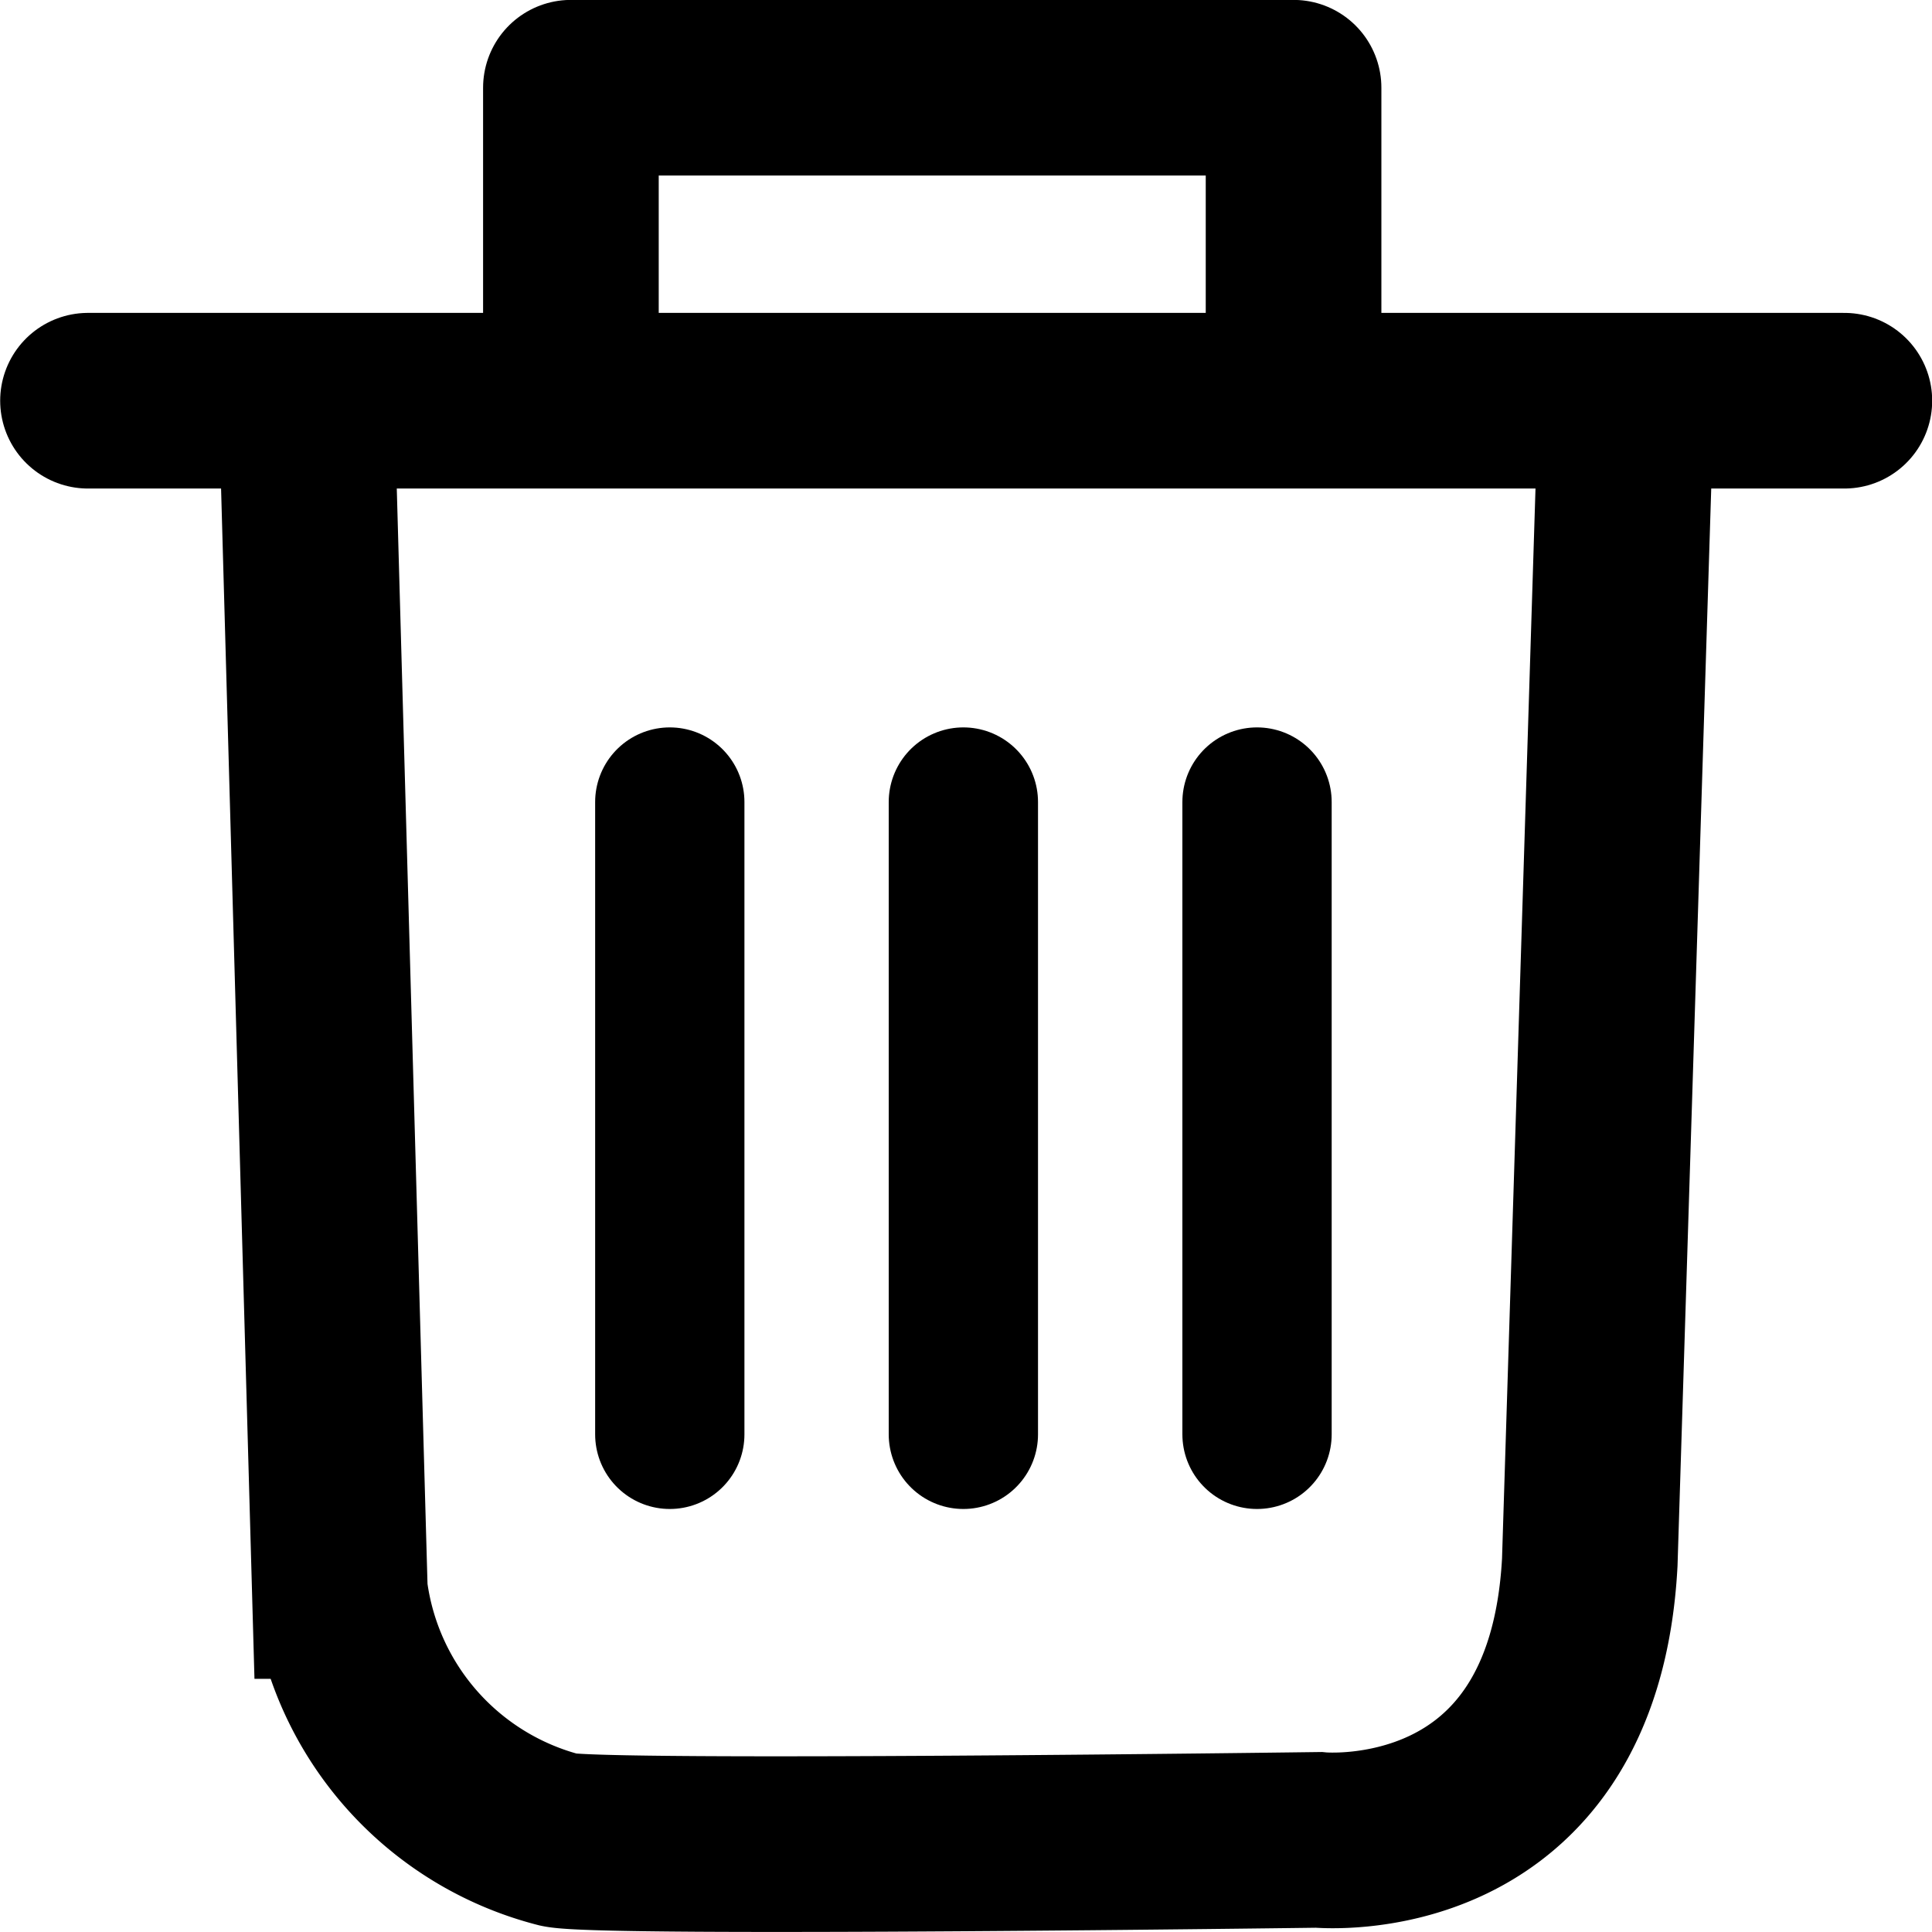 <svg xmlns="http://www.w3.org/2000/svg" width="22" height="22.002" viewBox="0 0 22 22.002">
  <g id="Group_15964" data-name="Group 15964" transform="translate(-630.098 -519.167)">
    <path id="Path_30144" data-name="Path 30144" d="M15815.6,3320.414h20" transform="translate(-15184.5 -2796.684)" fill="none" stroke="#000" stroke-linecap="round" stroke-width="2"/>
    <path id="Path_30145" data-name="Path 30145" d="M15823.833,3319.838l.368,13.117a3.363,3.363,0,0,0,2.5,2.834c.515.109,8.643,0,8.643,0s2.905.291,3.09-3.161l.4-12.787" transform="translate(-15190.233 -2795.671)" fill="none" stroke="#000" stroke-linecap="round" stroke-width="2"/>
    <path id="Path_30146" data-name="Path 30146" d="M15841.334,3314.854v-2.688h8.229v2.688" transform="translate(-15204.735 -2792)" fill="none" stroke="#000" stroke-linecap="round" stroke-linejoin="round" stroke-width="2"/>
    <g id="Group_15630" data-name="Group 15630" transform="translate(637.725 528.3)">
      <path id="Path_30147" data-name="Path 30147" d="M15838.667,3333.333v7.2" transform="translate(-15838.667 -3333.333)" fill="none" stroke="#000" stroke-linecap="round" stroke-width="1.7"/>
      <path id="Path_30148" data-name="Path 30148" d="M15838.667,3333.333v7.2" transform="translate(-15835.324 -3333.333)" fill="none" stroke="#000" stroke-linecap="round" stroke-width="1.7"/>
      <path id="Path_30149" data-name="Path 30149" d="M15838.667,3333.333v7.2" transform="translate(-15831.98 -3333.333)" fill="none" stroke="#000" stroke-linecap="round" stroke-width="1.7"/>
    </g>
  </g>
</svg>
